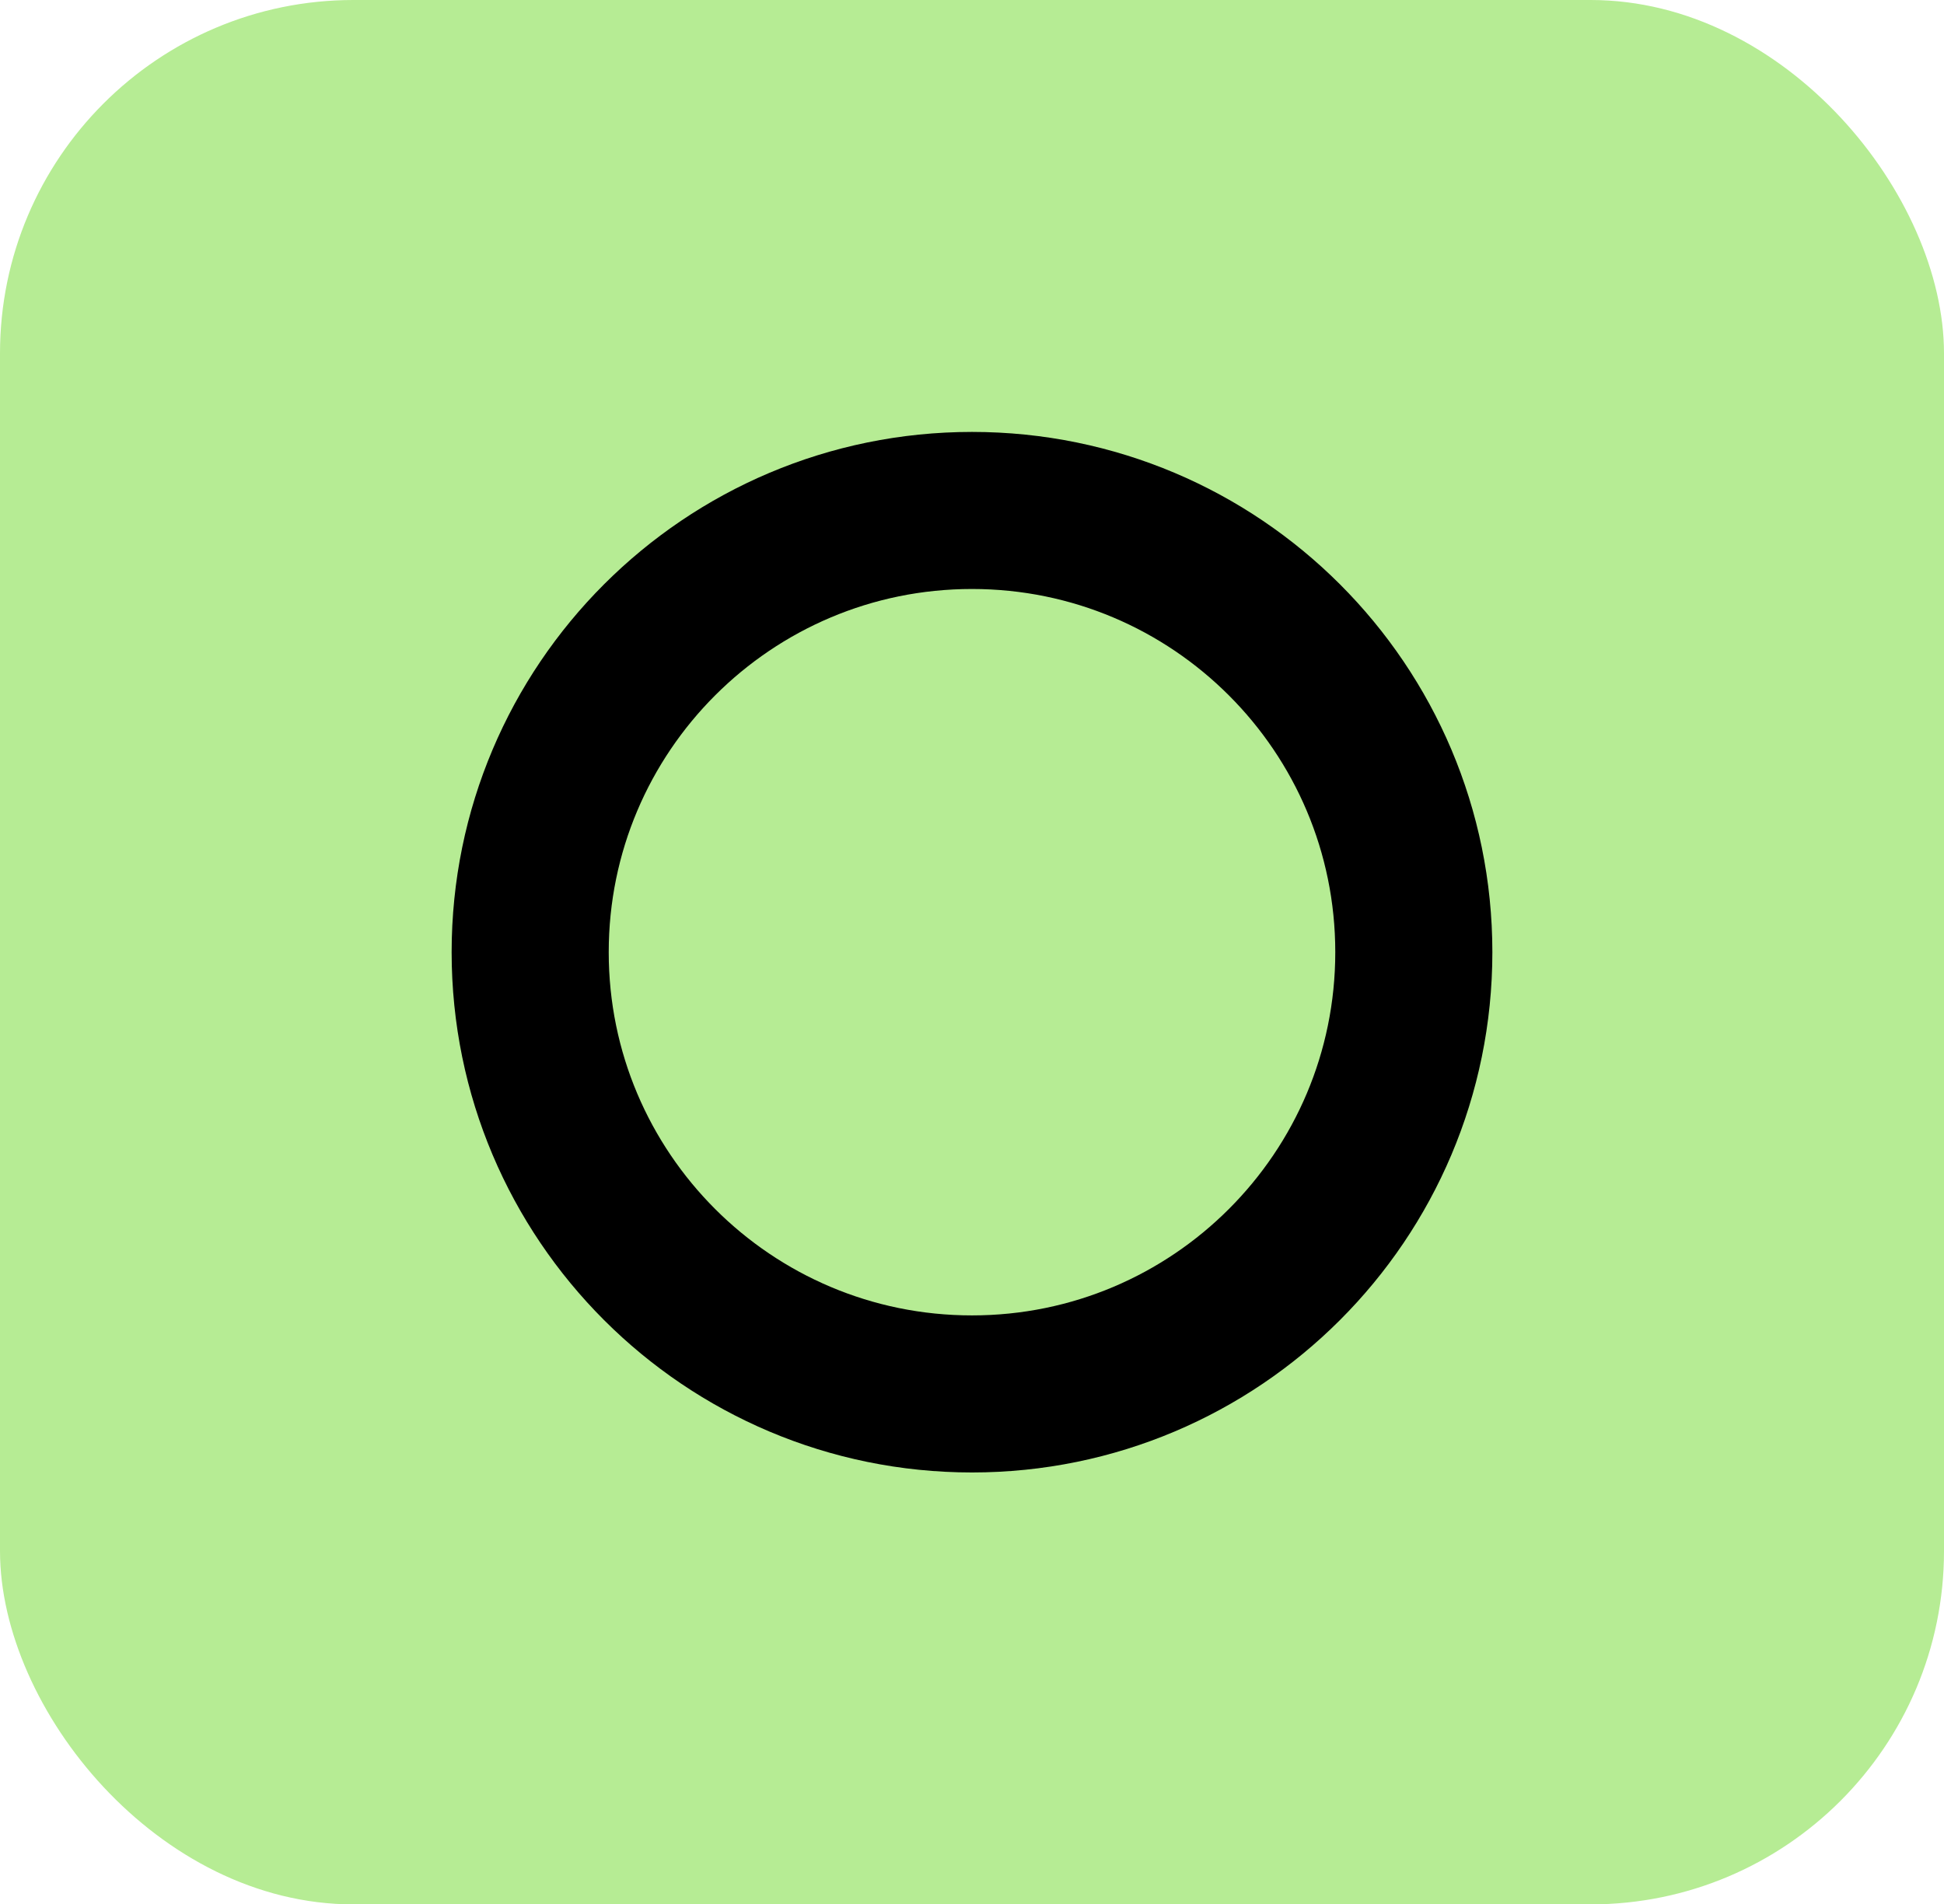 <svg width="99" height="97" viewBox="0 0 99 97" fill="none" xmlns="http://www.w3.org/2000/svg">
<g id="Frame 1171279460">
<rect width="99" height="97" rx="18" fill="#B6EC94"/>
<path id="Vector" d="M49.5 71C61.927 71 72 60.927 72 48.5C72 36.074 61.927 26 49.5 26C37.074 26 27 36.074 27 48.5C27 60.927 37.074 71 49.5 71Z" stroke="black" stroke-width="8" stroke-linecap="round" stroke-linejoin="round"/>
</g>
</svg>

